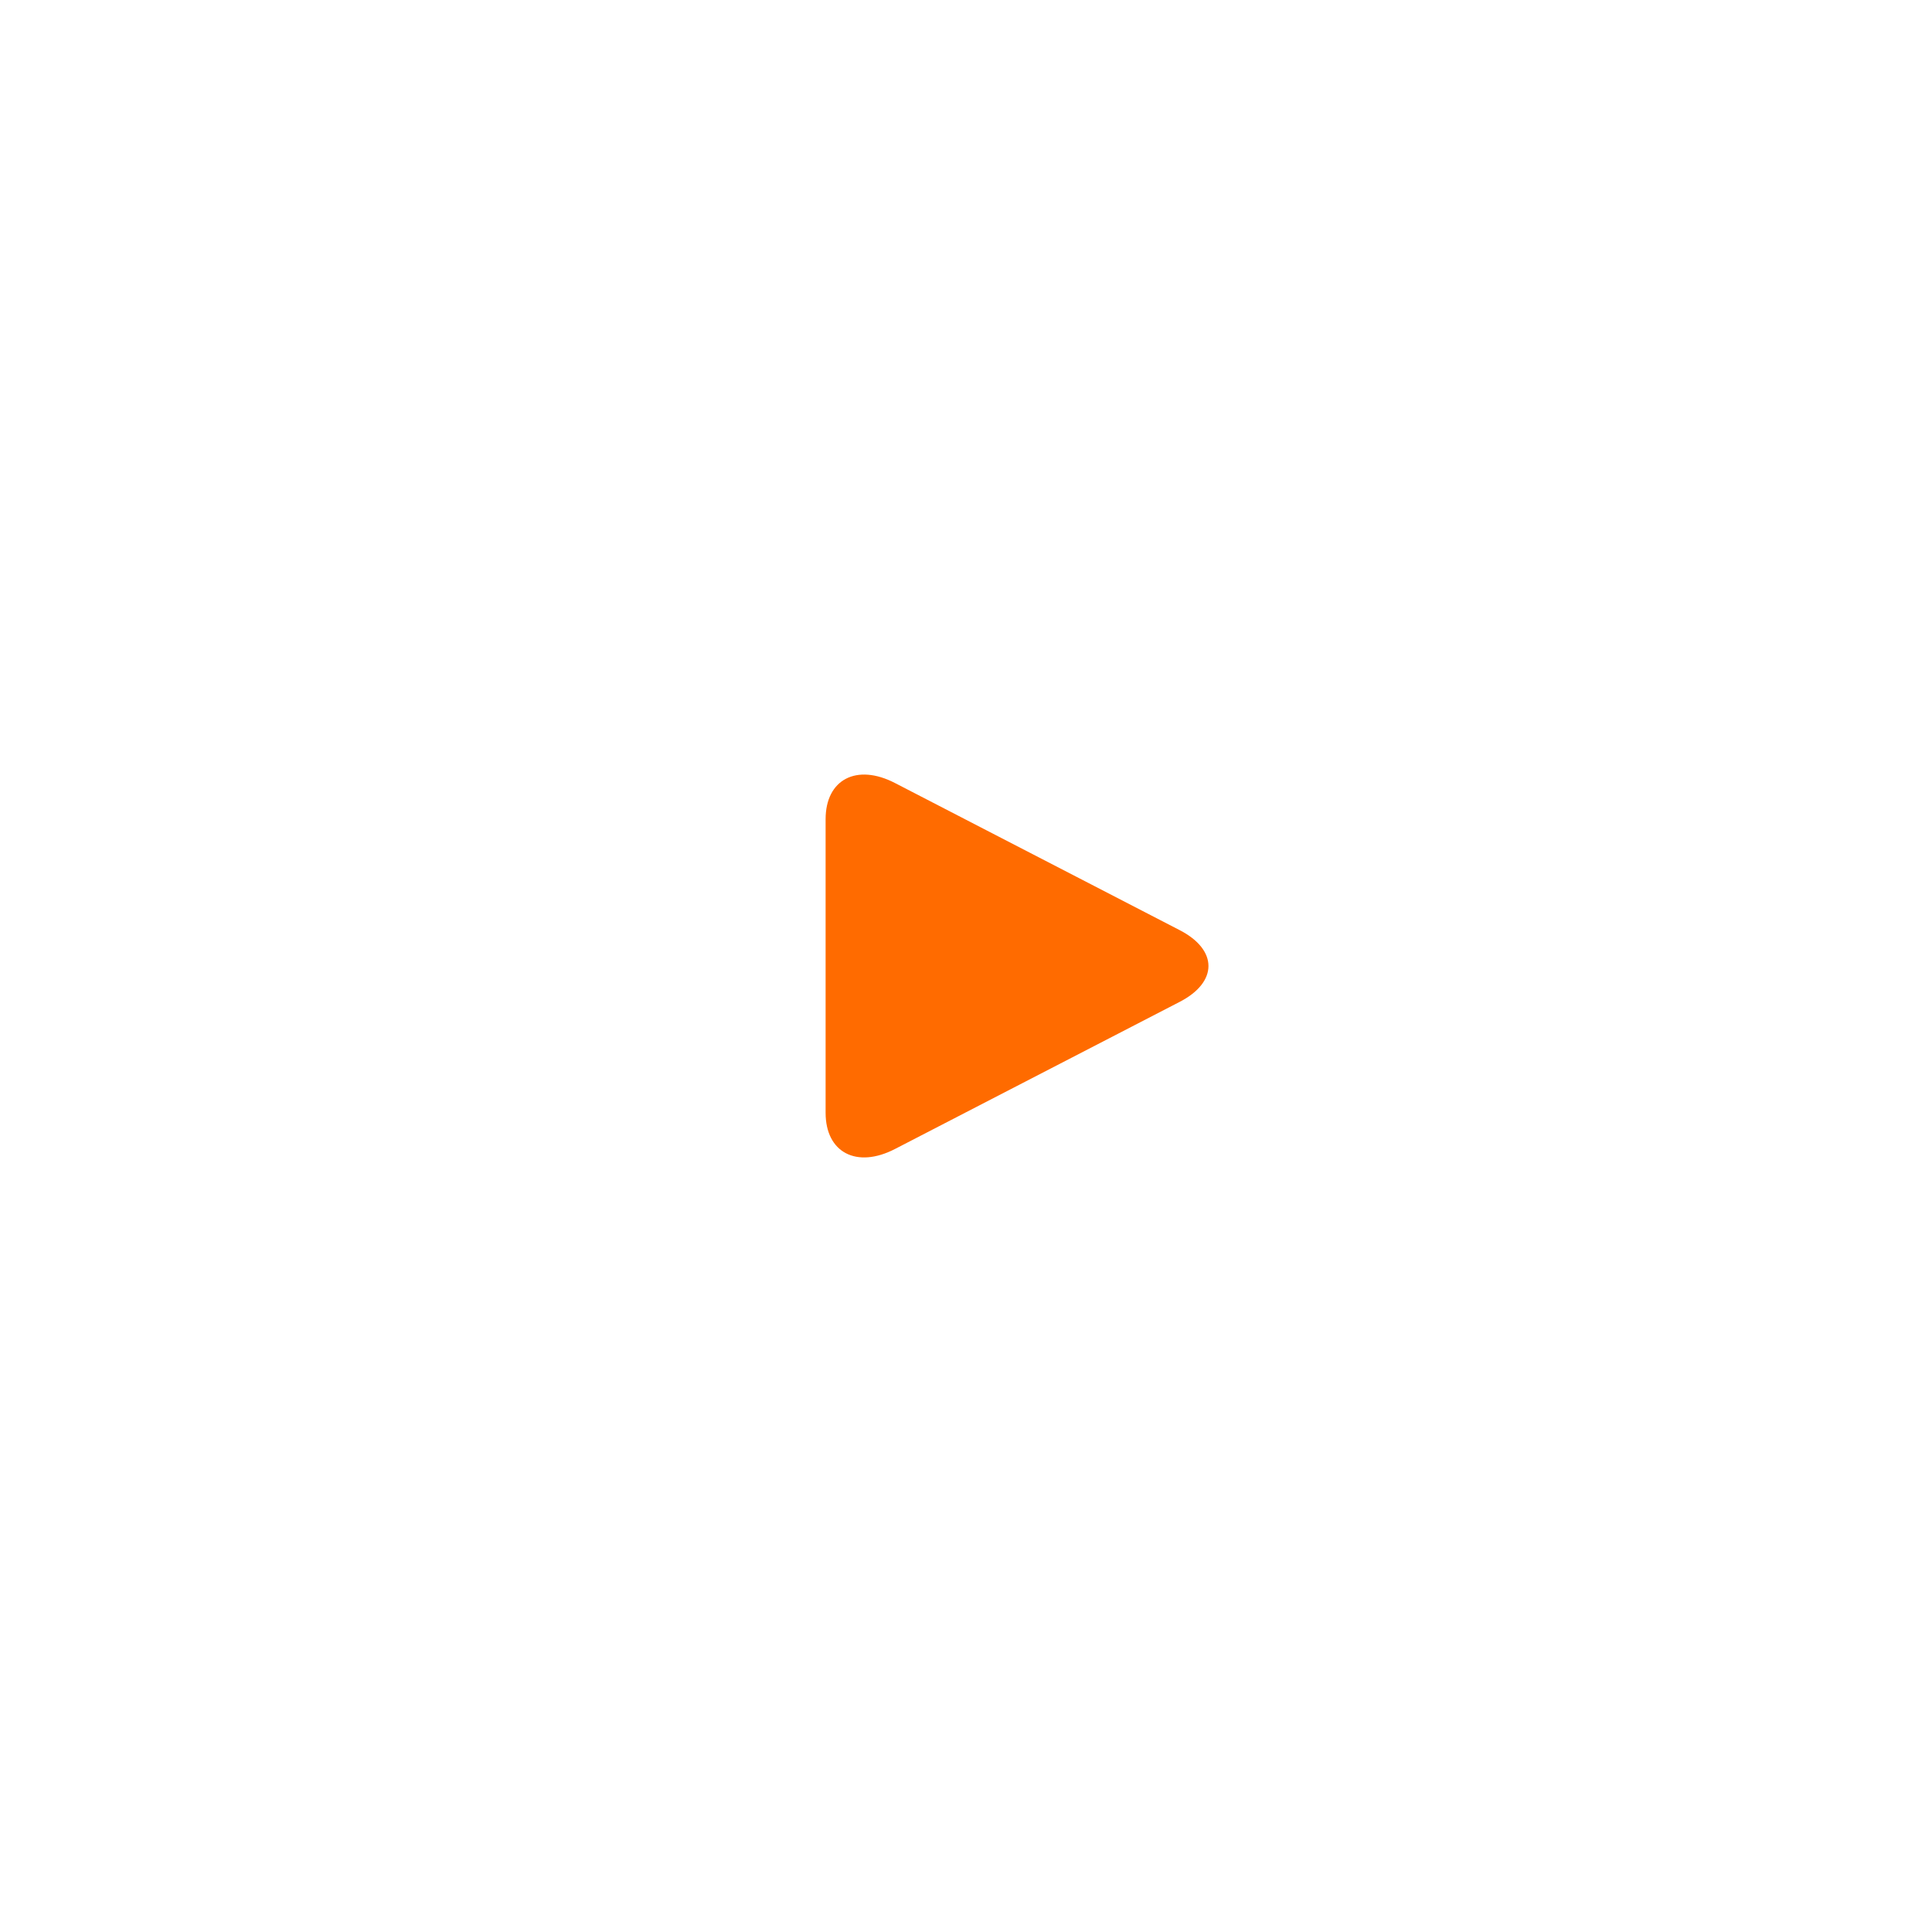 <svg width="129" height="129" viewBox="0 0 129 129" fill="none" xmlns="http://www.w3.org/2000/svg">
<g clip-path="url(#clip0_24_967)" filter="url(#filter0_d_24_967)">
<circle cx="64.499" cy="60.5" r="60.5" fill="white" fill-opacity="0.25"/>
<circle cx="64.499" cy="60.5" r="48.57" fill="white"/>
<path d="M59.757 48.282C57.2 46.96 55.126 48.043 55.126 50.699V70.299C55.126 72.958 57.2 74.04 59.757 72.719L78.77 62.894C81.329 61.572 81.329 59.429 78.77 58.107L59.757 48.282Z" fill="#FF6B00"/>
</g>
<defs>
<filter id="filter0_d_24_967" x="-0.001" y="0" width="129" height="129" filterUnits="userSpaceOnUse" color-interpolation-filters="sRGB">
<feFlood flood-opacity="0" result="BackgroundImageFix"/>
<feColorMatrix in="SourceAlpha" type="matrix" values="0 0 0 0 0 0 0 0 0 0 0 0 0 0 0 0 0 0 127 0" result="hardAlpha"/>
<feOffset dy="4"/>
<feGaussianBlur stdDeviation="2"/>
<feComposite in2="hardAlpha" operator="out"/>
<feColorMatrix type="matrix" values="0 0 0 0 0 0 0 0 0 0 0 0 0 0 0 0 0 0 0.25 0"/>
<feBlend mode="normal" in2="BackgroundImageFix" result="effect1_dropShadow_24_967"/>
<feBlend mode="normal" in="SourceGraphic" in2="effect1_dropShadow_24_967" result="shape"/>
</filter>
<clipPath id="clip0_24_967">
<rect width="121" height="121" fill="white" transform="translate(3.999 0)"/>
</clipPath>
</defs>
</svg>
